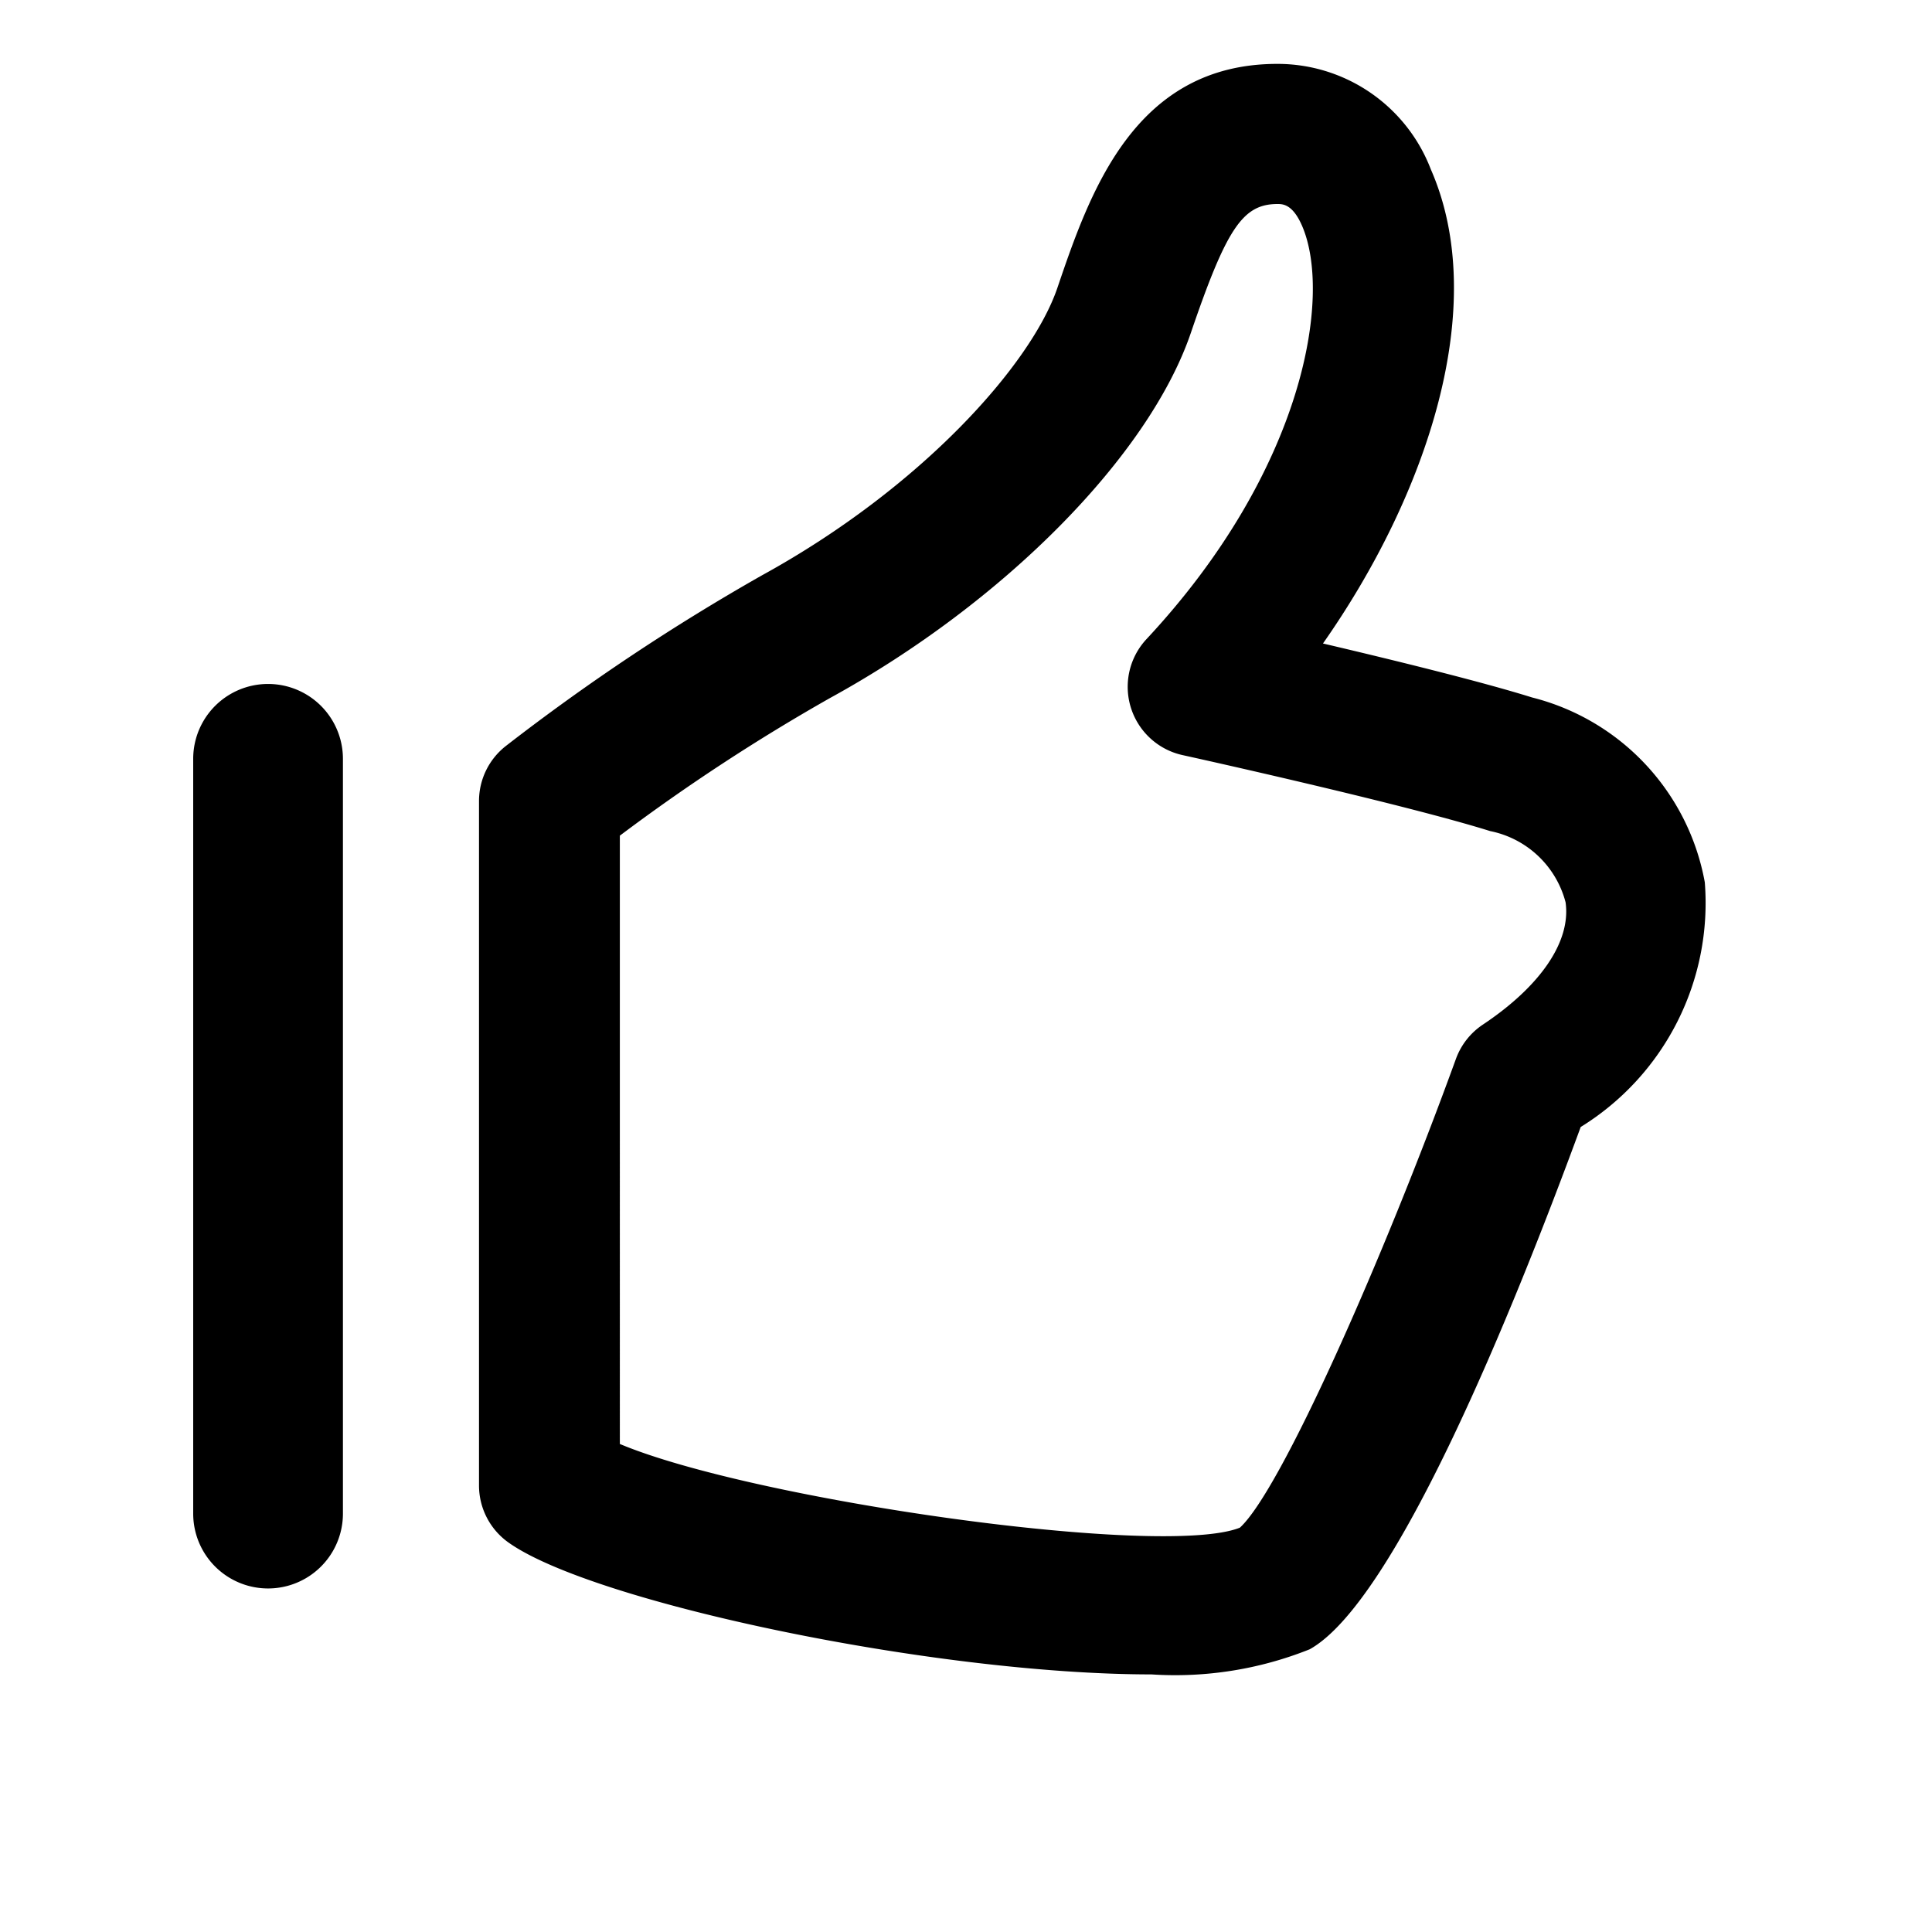 <svg xmlns="http://www.w3.org/2000/svg" width="30" height="30" viewBox="0 0 30 30"><defs><style>.a{fill:none;}</style></defs><g transform="translate(-7236 5209)"><rect class="a" width="30" height="30" transform="translate(7236 -5209)"/><path d="M3000.217,1605.717c-3.374,0-8.671-1.117-9.982-2.047a1.086,1.086,0,0,1-.459-.886v-10.629a1.085,1.085,0,0,1,.415-.853,33.359,33.359,0,0,1,3.98-2.652c2.474-1.358,4.179-3.271,4.585-4.46.5-1.469,1.188-3.481,3.417-3.481a2.549,2.549,0,0,1,2.383,1.638c.926,2.111-.049,5.043-1.675,7.362,1.094.257,2.453.59,3.25.839a3.627,3.627,0,0,1,2.679,2.869,4.088,4.088,0,0,1-1.927,3.8c-1.047,2.851-2.878,7.37-4.208,8.11A5.624,5.624,0,0,1,3000.217,1605.717Zm-8.254-3.578c2.074.871,8.422,1.778,9.627,1.3.637-.576,2.238-4.2,3.355-7.278a1.086,1.086,0,0,1,.419-.534c.9-.6,1.371-1.295,1.284-1.9a1.52,1.52,0,0,0-1.171-1.105c-1.373-.43-4.739-1.172-4.773-1.179a1.086,1.086,0,0,1-.565-1.8c2.455-2.631,2.89-5.341,2.415-6.425-.146-.333-.3-.333-.379-.333-.539,0-.791.375-1.347,2.005-.652,1.907-2.9,4.184-5.6,5.665a30.3,30.3,0,0,0-3.265,2.138Zm-4.3,1.078V1591.5a1.162,1.162,0,0,0-2.325,0v11.72a1.162,1.162,0,0,0,2.325,0Z" transform="translate(4253.662 -6788.717)"/></g></svg>